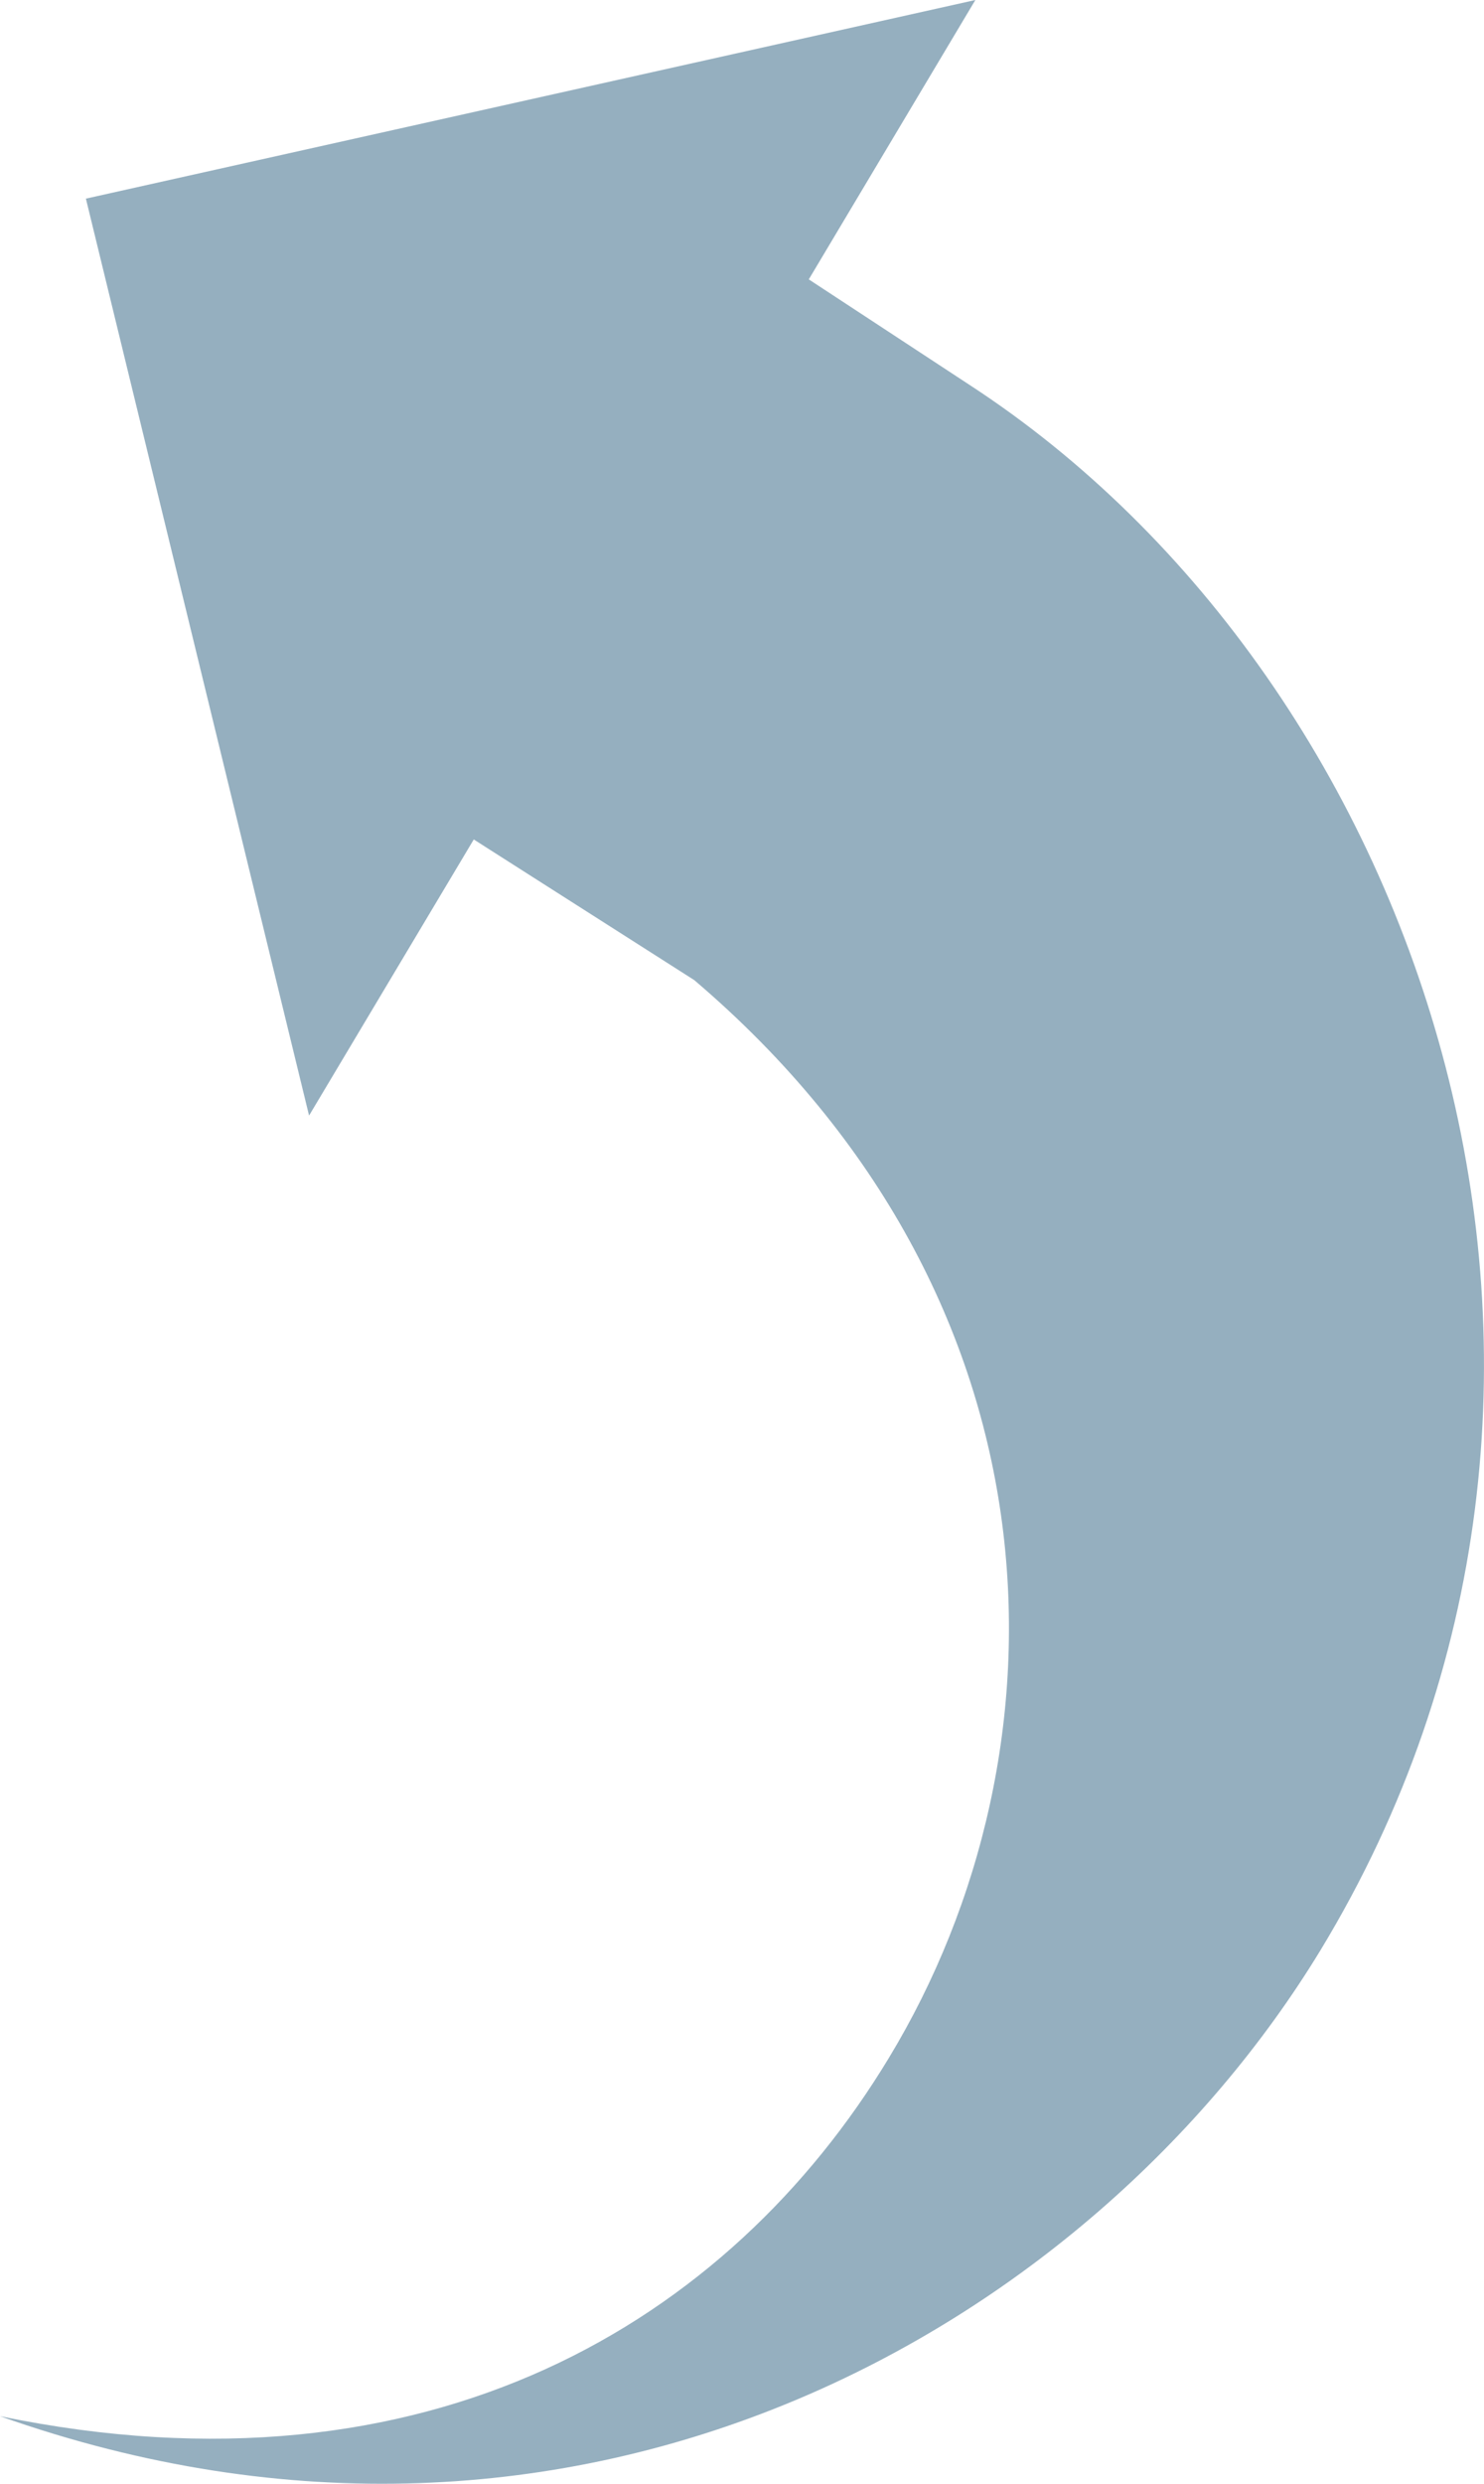 <?xml version="1.0" encoding="utf-8"?>
<!-- Generator: Adobe Illustrator 15.0.0, SVG Export Plug-In . SVG Version: 6.00 Build 0)  -->
<!DOCTYPE svg PUBLIC "-//W3C//DTD SVG 1.1//EN" "http://www.w3.org/Graphics/SVG/1.1/DTD/svg11.dtd">
<svg version="1.1" id="Layer_1" xmlns="http://www.w3.org/2000/svg" xmlns:xlink="http://www.w3.org/1999/xlink" x="0px" y="0px"
	 width="22.807px" height="38.139px" viewBox="0 0 22.807 38.139" enable-background="new 0 0 22.807 38.139" xml:space="preserve">
<path fill-rule="evenodd" clip-rule="evenodd" fill="#95AFBF" d="M14.9,5.91l-2.47-1.62L14.99,0L1.32,3.05l3.43,14.08l2.531-4.24
	l3.389,2.16c5.771,4.91,5.851,11.83,2.99,16.551c-2.449,4.049-7.07,6.859-13.66,5.5c8.92,3.159,16.771-1.371,20.291-7.15
	C25.57,21.26,21.951,10.5,14.9,5.91z"/>
</svg>
